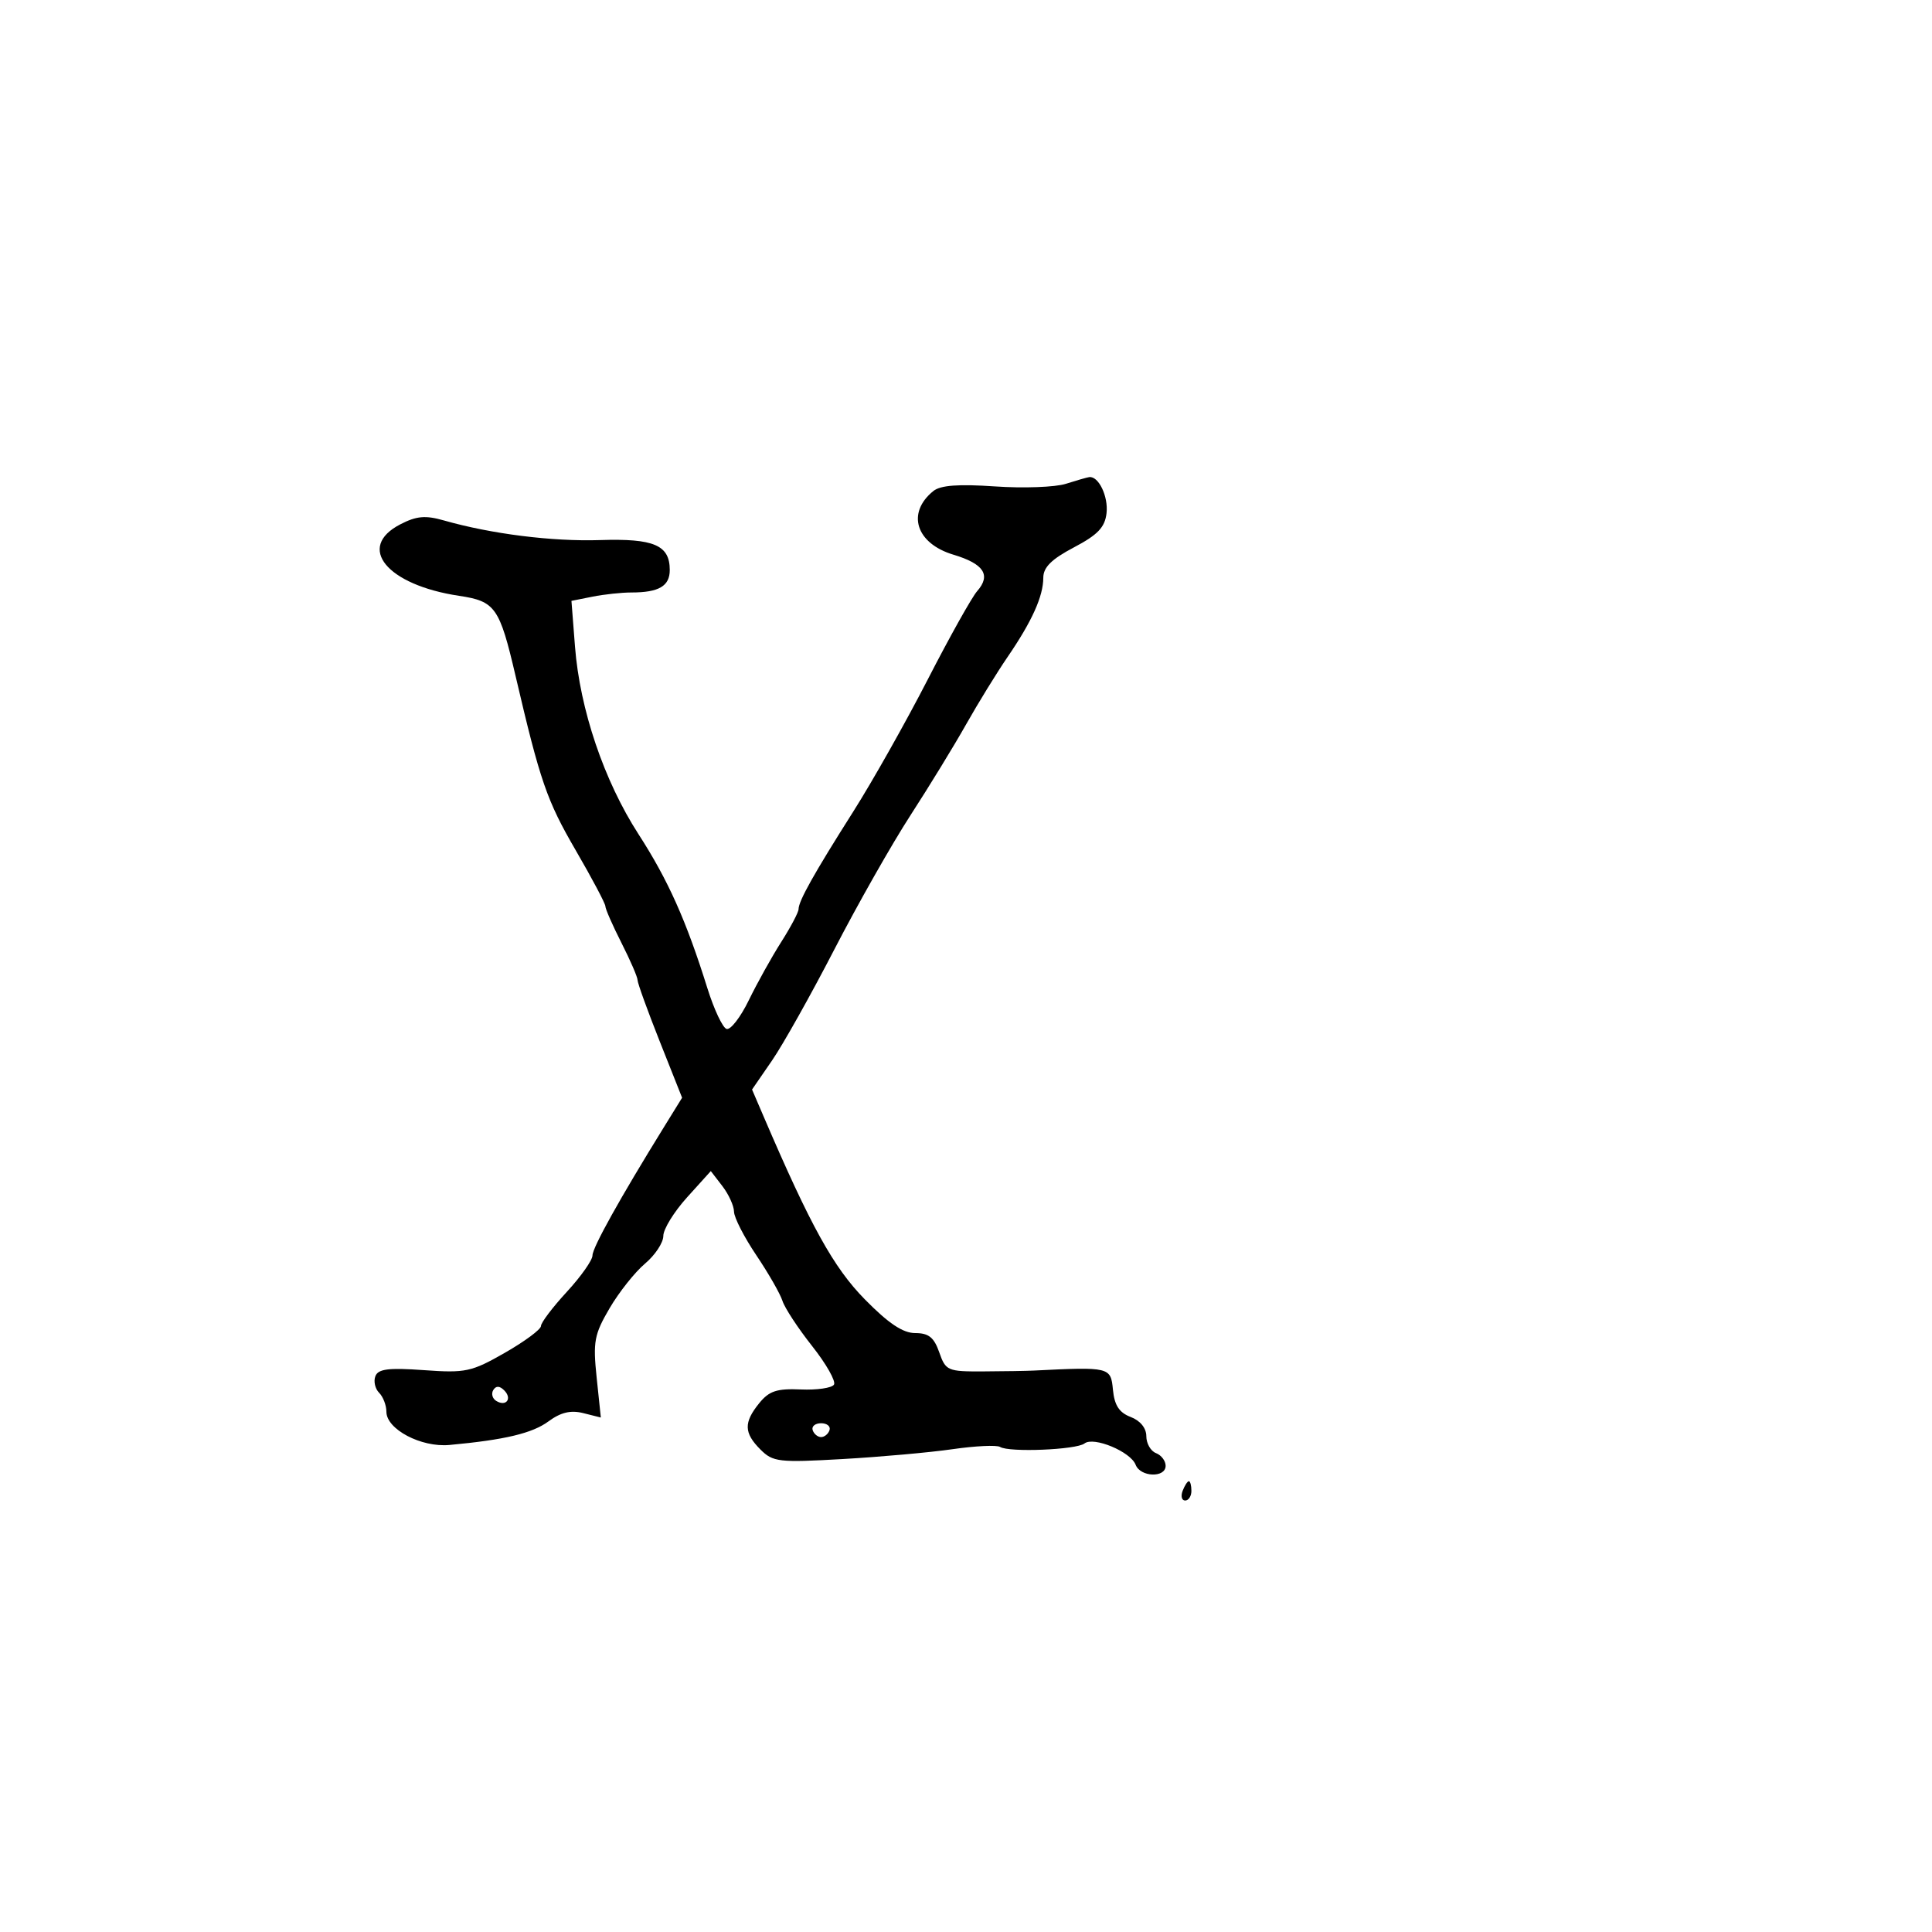 <svg xmlns="http://www.w3.org/2000/svg" width="300" height="300" viewBox="0 0 300 300" version="1.1">
	<path d="M 165.500 75.127 C 163.850 75.652, 158.900 75.834, 154.500 75.531 C 148.842 75.142, 146.043 75.349, 144.938 76.240 C 140.722 79.641, 142.214 84.385, 148.051 86.133 C 152.777 87.549, 153.920 89.303, 151.737 91.787 C 150.908 92.729, 147.456 98.900, 144.065 105.500 C 140.674 112.100, 135.473 121.325, 132.508 126 C 126.413 135.608, 124 139.912, 124 141.174 C 124 141.650, 122.789 143.943, 121.308 146.270 C 119.828 148.596, 117.561 152.669, 116.271 155.321 C 114.982 157.973, 113.427 159.976, 112.816 159.772 C 112.204 159.568, 110.867 156.724, 109.843 153.451 C 106.550 142.926, 103.747 136.658, 99.149 129.537 C 93.794 121.245, 90.042 110.162, 89.285 100.402 L 88.734 93.303 91.992 92.652 C 93.784 92.293, 96.507 92, 98.043 92 C 102.307 92, 104 91.010, 104 88.515 C 104 84.645, 101.548 83.592, 93.166 83.863 C 85.734 84.104, 76.282 82.914, 68.909 80.809 C 66.055 79.995, 64.668 80.120, 62.159 81.418 C 55.252 84.990, 60.067 90.838, 71.301 92.522 C 76.910 93.364, 77.569 94.299, 80.057 104.963 C 83.867 121.290, 84.905 124.301, 89.371 131.988 C 91.917 136.369, 94.002 140.302, 94.004 140.727 C 94.006 141.152, 95.131 143.714, 96.504 146.419 C 97.877 149.125, 99 151.721, 99 152.188 C 99 152.654, 100.556 156.956, 102.458 161.746 L 105.916 170.456 103.121 174.978 C 96.240 186.109, 92 193.723, 92 194.948 C 92 195.679, 90.200 198.229, 88 200.616 C 85.800 203.003, 84 205.382, 84 205.904 C 84 206.426, 81.482 208.294, 78.405 210.054 C 73.211 213.026, 72.310 213.219, 65.825 212.755 C 60.332 212.362, 58.721 212.563, 58.287 213.695 C 57.983 214.487, 58.244 215.644, 58.867 216.267 C 59.490 216.890, 60 218.217, 60 219.215 C 60 221.934, 65.389 224.777, 69.780 224.374 C 78.367 223.585, 82.653 222.565, 85.170 220.710 C 87.077 219.305, 88.618 218.938, 90.568 219.428 L 93.297 220.113 92.647 213.896 C 92.065 208.324, 92.273 207.211, 94.656 203.143 C 96.119 200.647, 98.595 197.529, 100.158 196.214 C 101.721 194.898, 103 192.964, 103 191.914 C 103 190.864, 104.659 188.169, 106.687 185.925 L 110.374 181.844 112.165 184.172 C 113.150 185.452, 113.966 187.242, 113.978 188.150 C 113.990 189.057, 115.545 192.095, 117.433 194.900 C 119.321 197.706, 121.150 200.898, 121.498 201.993 C 121.845 203.089, 123.920 206.250, 126.108 209.018 C 128.296 211.786, 129.822 214.479, 129.499 215.002 C 129.176 215.525, 126.856 215.863, 124.345 215.754 C 120.627 215.592, 119.427 215.989, 117.889 217.888 C 115.462 220.886, 115.506 222.506, 118.084 225.084 C 120.021 227.021, 120.919 227.125, 130.834 226.561 C 136.700 226.227, 144.392 225.537, 147.928 225.027 C 151.463 224.518, 154.776 224.362, 155.291 224.680 C 156.705 225.554, 167.135 225.125, 168.396 224.141 C 169.826 223.024, 175.561 225.413, 176.343 227.452 C 177.082 229.378, 181 229.508, 181 227.607 C 181 226.841, 180.325 225.955, 179.500 225.638 C 178.675 225.322, 178 224.138, 178 223.007 C 178 221.749, 177.056 220.591, 175.567 220.026 C 173.786 219.348, 173.049 218.217, 172.817 215.800 C 172.478 212.269, 172.340 212.235, 160.500 212.822 C 159.400 212.877, 155.888 212.935, 152.695 212.951 C 147.137 212.979, 146.845 212.853, 145.847 209.990 C 145.038 207.671, 144.202 207, 142.118 207 C 140.199 207, 137.960 205.501, 134.277 201.750 C 129.430 196.813, 125.876 190.389, 118.563 173.341 L 116.778 169.182 119.879 164.676 C 121.584 162.198, 125.937 154.439, 129.553 147.435 C 133.169 140.430, 138.489 131.055, 141.376 126.600 C 144.263 122.145, 148.146 115.800, 150.006 112.500 C 151.866 109.200, 154.773 104.475, 156.467 102 C 160.256 96.462, 161.999 92.590, 162.003 89.703 C 162.005 88.094, 163.286 86.826, 166.753 85 C 170.462 83.047, 171.570 81.885, 171.822 79.690 C 172.121 77.085, 170.583 73.887, 169.128 74.086 C 168.782 74.133, 167.150 74.602, 165.500 75.127 M 76.597 215.844 C 76.251 216.404, 76.455 217.163, 77.050 217.531 C 78.588 218.481, 79.580 217.180, 78.296 215.896 C 77.578 215.178, 77.019 215.161, 76.597 215.844 M 126.192 222.075 C 126.389 222.666, 126.977 223.150, 127.500 223.150 C 128.022 223.150, 128.611 222.666, 128.808 222.075 C 129.005 221.484, 128.417 221, 127.500 221 C 126.583 221, 125.995 221.484, 126.192 222.075 M 183.638 231.500 C 183.322 232.325, 183.499 233, 184.031 233 C 184.564 233, 185 232.325, 185 231.500 C 185 230.675, 184.823 230, 184.607 230 C 184.391 230, 183.955 230.675, 183.638 231.500" stroke="none" fill="black" fill-rule="evenodd"/>
</svg>
